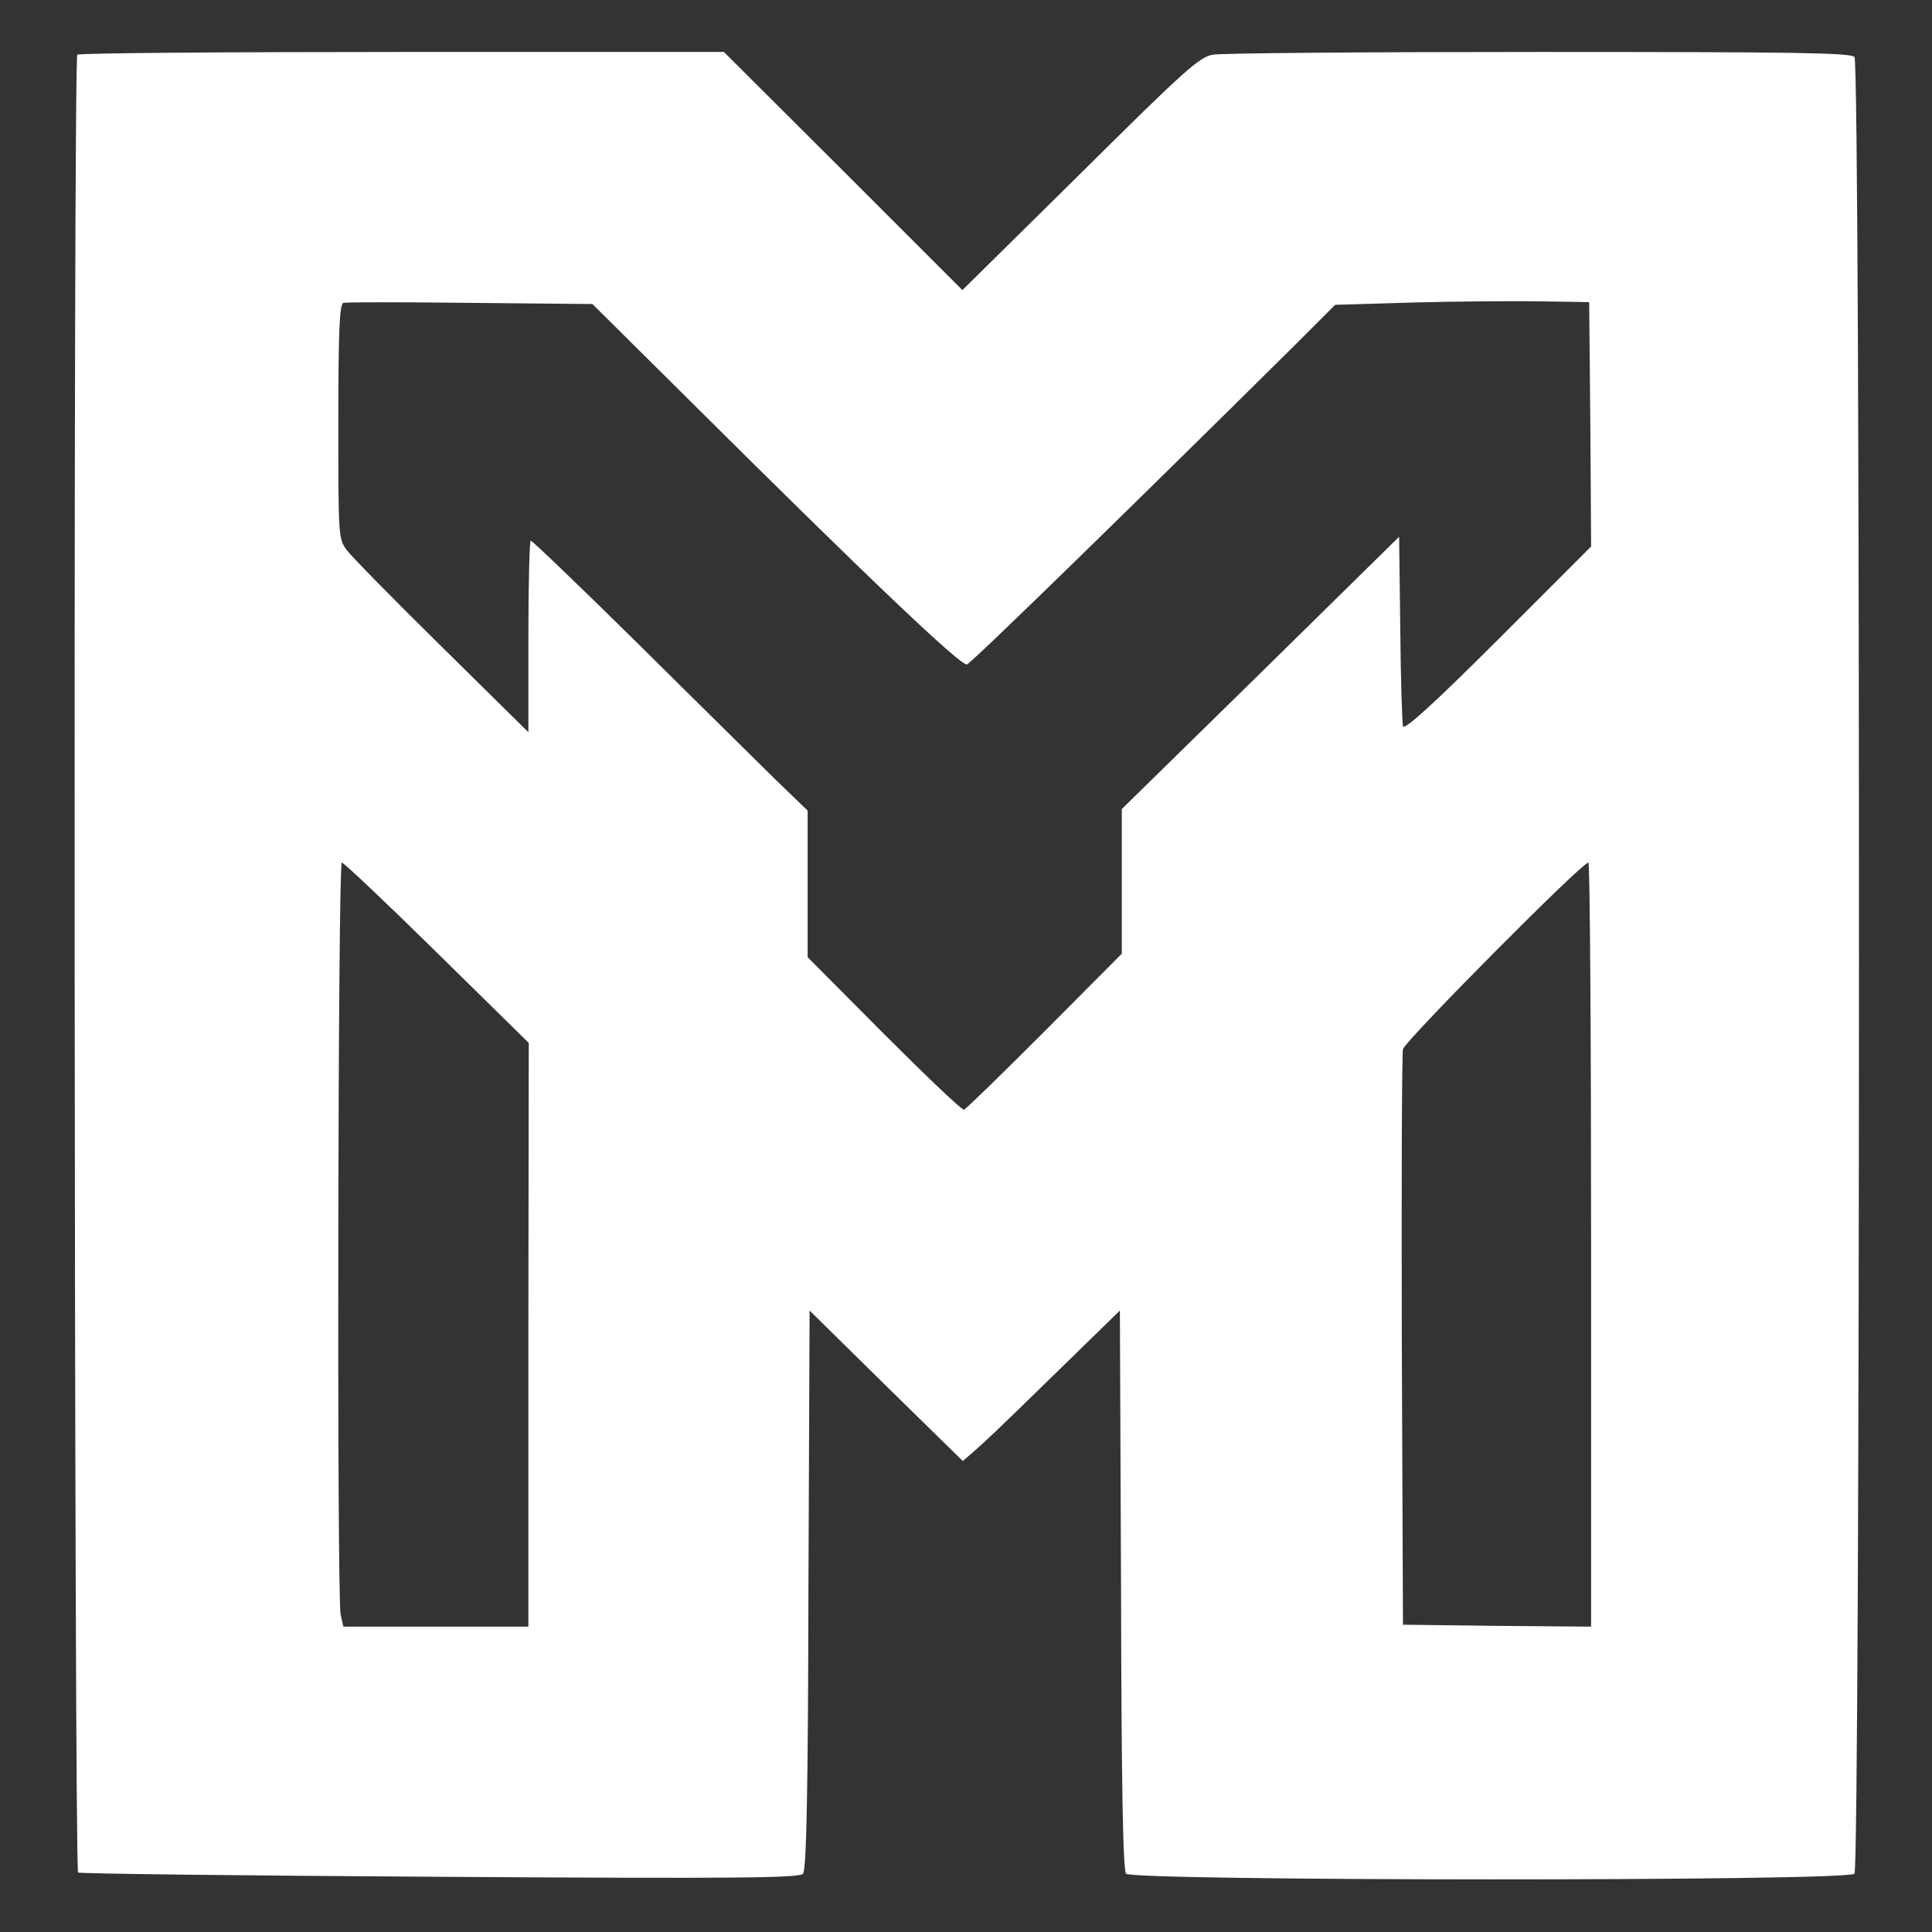 <?xml version="1.0" encoding="UTF-8"?>
<svg id="Layer_1" data-name="Layer 1" xmlns="http://www.w3.org/2000/svg" viewBox="0 0 1080 1080">
  <rect x="0" y="0" width="1080" height="1080" fill="#333333" stroke="none"/>
  <defs>
    <style>
      .cls-1 {
        fill: #fff;
      }
    </style>
  </defs>
  <path class="cls-1" d="m43.22,30.56c-2.38,2.17-1.73,1014.9.43,1016.2,1.08.65,92.15,1.73,202.29,2.38,168.68,1.08,200.99.65,202.94-1.73,1.95-2.17,2.82-45.96,3.04-158.92l.65-155.89,42.71,42.06,42.93,42.06,4.77-4.12c8.67-7.59,11.71-10.41,47.48-45.31l35.56-34.69.65,155.89c.22,110.79,1.08,156.76,2.82,158.92,3.69,4.12,403.49,4.34,407.17,0,3.25-4.12,3.47-1011.21,0-1015.55-1.95-2.38-33.61-2.82-176.27-2.82-95.4,0-177.57.65-182.34,1.52-7.59,1.3-15.39,8.24-74.15,66.56l-65.91,65.04-66.56-66.56-66.78-66.56h-179.95c-99.08,0-180.82.65-181.47,1.52Zm339.96,191.01q153.29,152.42,157.41,149.82c3.47-1.73,91.06-87.16,182.56-177.79l23.2-23.2,44.01-1.3c24.07-.65,55.94-.87,70.9-.65l27.1.43.65,68.3.43,68.3-51.82,51.82c-35.12,35.12-52.47,50.95-53.34,48.78-.43-1.52-1.3-26.23-1.52-54.64l-.65-51.38-77.4,76.1-77.62,76.1v80.87l-43.15,43.36c-23.63,23.63-44.01,43.58-45.1,43.8-1.08.43-21.03-18.65-44.66-42.28l-42.71-42.93v-81.96l-18-17.35c-9.76-9.76-44.23-43.58-76.53-75.67-32.31-31.87-59.41-57.89-60.27-57.89-.65,0-1.3,24.07-1.3,53.55v53.55l-48.13-47.48c-26.67-26.23-50.52-50.52-53.12-53.99-4.99-6.5-4.99-7.15-4.99-71.98,0-50.52.65-65.69,2.82-66.56,1.3-.43,33.39-.43,70.9,0l68.3.65,52.04,51.6Zm-138.98,310.91l51.38,50.52-.22,163.04v163.26h-103.42l-1.52-6.72c-2.17-11.06-1.52-420.4.65-420.4,1.08,0,25.15,22.77,53.12,50.3Zm645.23,163.26v213.56l-52.47-.43-52.69-.65-.65-158.27c-.22-87.16,0-160.66.65-163.48,1.3-4.77,99.73-104.07,103.64-104.29.87,0,1.52,96.05,1.52,213.56Z"/>
</svg>